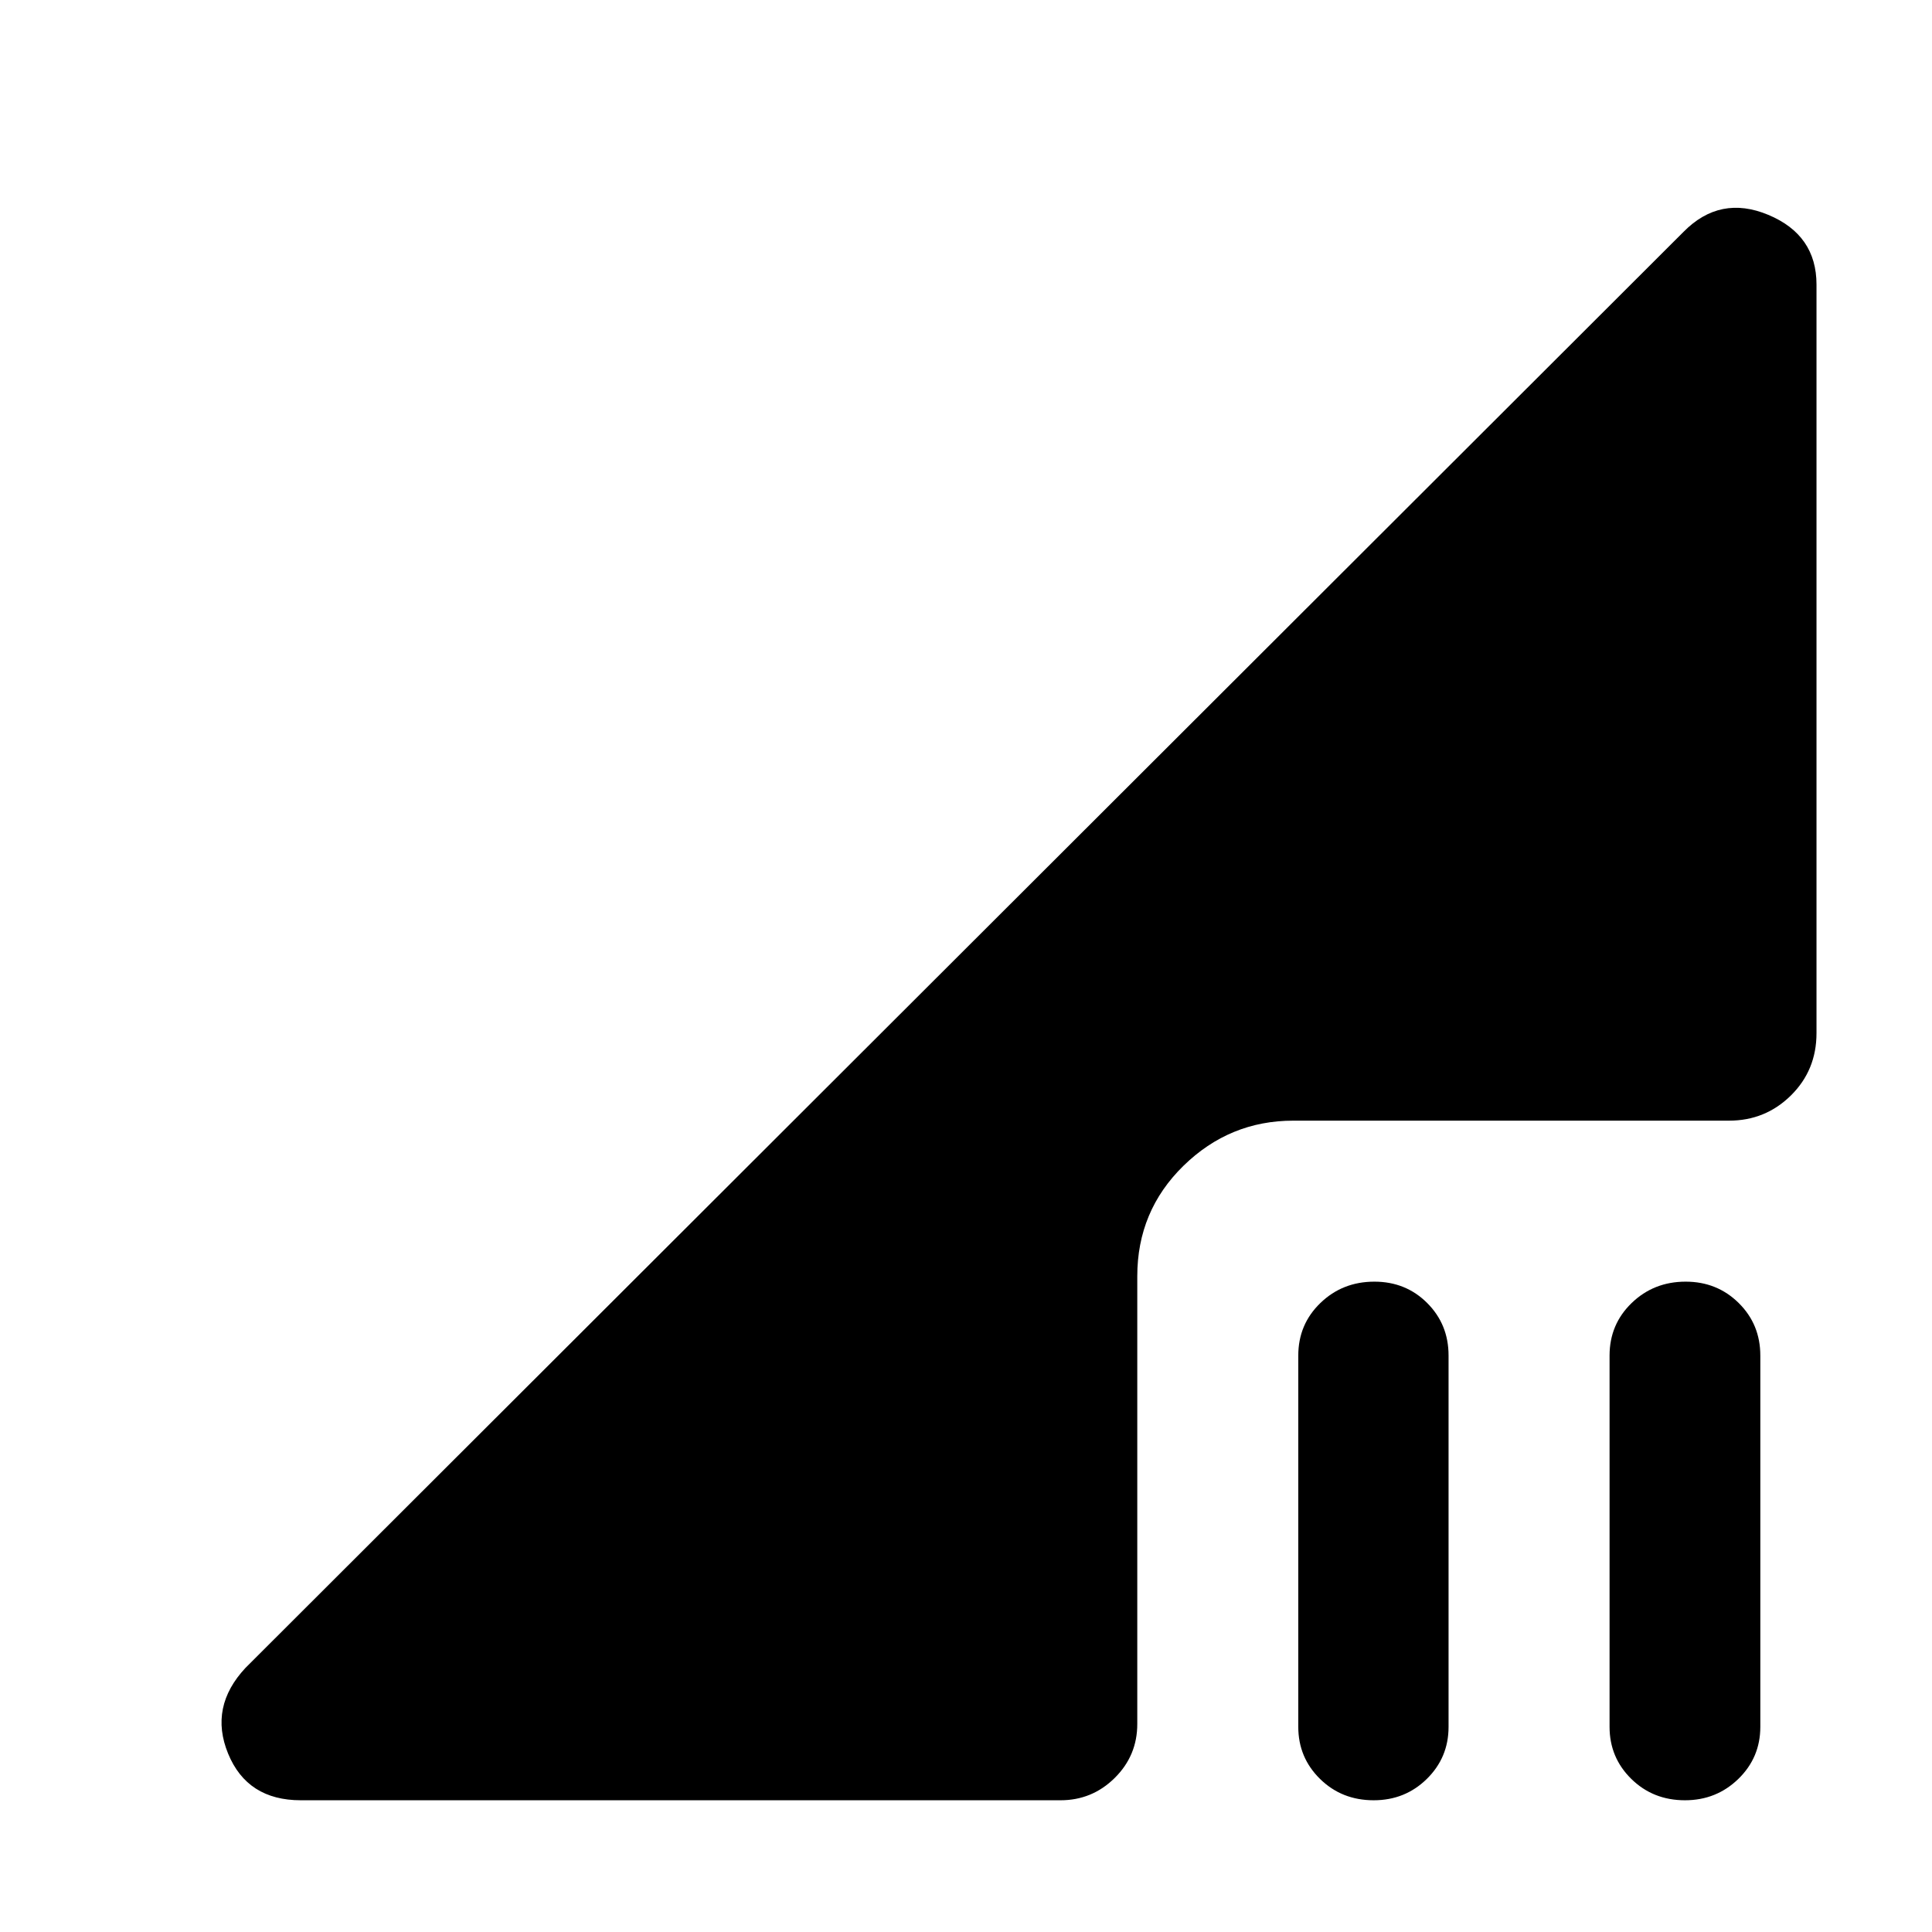 <svg xmlns="http://www.w3.org/2000/svg" height="48" viewBox="0 -960 960 960" width="48"><path d="M682.574-65.457q-15.858 0-26.661-10.612-10.804-10.613-10.804-25.866v-184.5q0-15.492 10.979-26.105 10.979-10.612 26.837-10.612 15.619 0 26.238 10.612 10.62 10.613 10.62 26.105v184.5q0 15.253-10.795 25.866-10.795 10.612-26.414 10.612Zm154.674 0q-15.858 0-26.662-10.612-10.803-10.613-10.803-25.866v-184.5q0-15.492 10.979-26.105 10.979-10.612 26.837-10.612 15.619 0 26.358 10.612 10.739 10.613 10.739 26.105v184.5q0 15.253-10.915 25.866-10.914 10.612-26.533 10.612Zm-687.791 0q-26.601 0-36.116-23.195-9.515-23.196 8.681-42.631l714.521-713.521q18.196-18.435 42.131-8.431t23.935 34.626v372q0 18.381-12.694 30.919-12.693 12.538-30.763 12.538h-216.5q-31.663 0-54.603 22.44t-22.94 54.864v222.478q0 15.732-11.211 26.823-11.21 11.09-26.941 11.09h-377.5Z"/></svg>